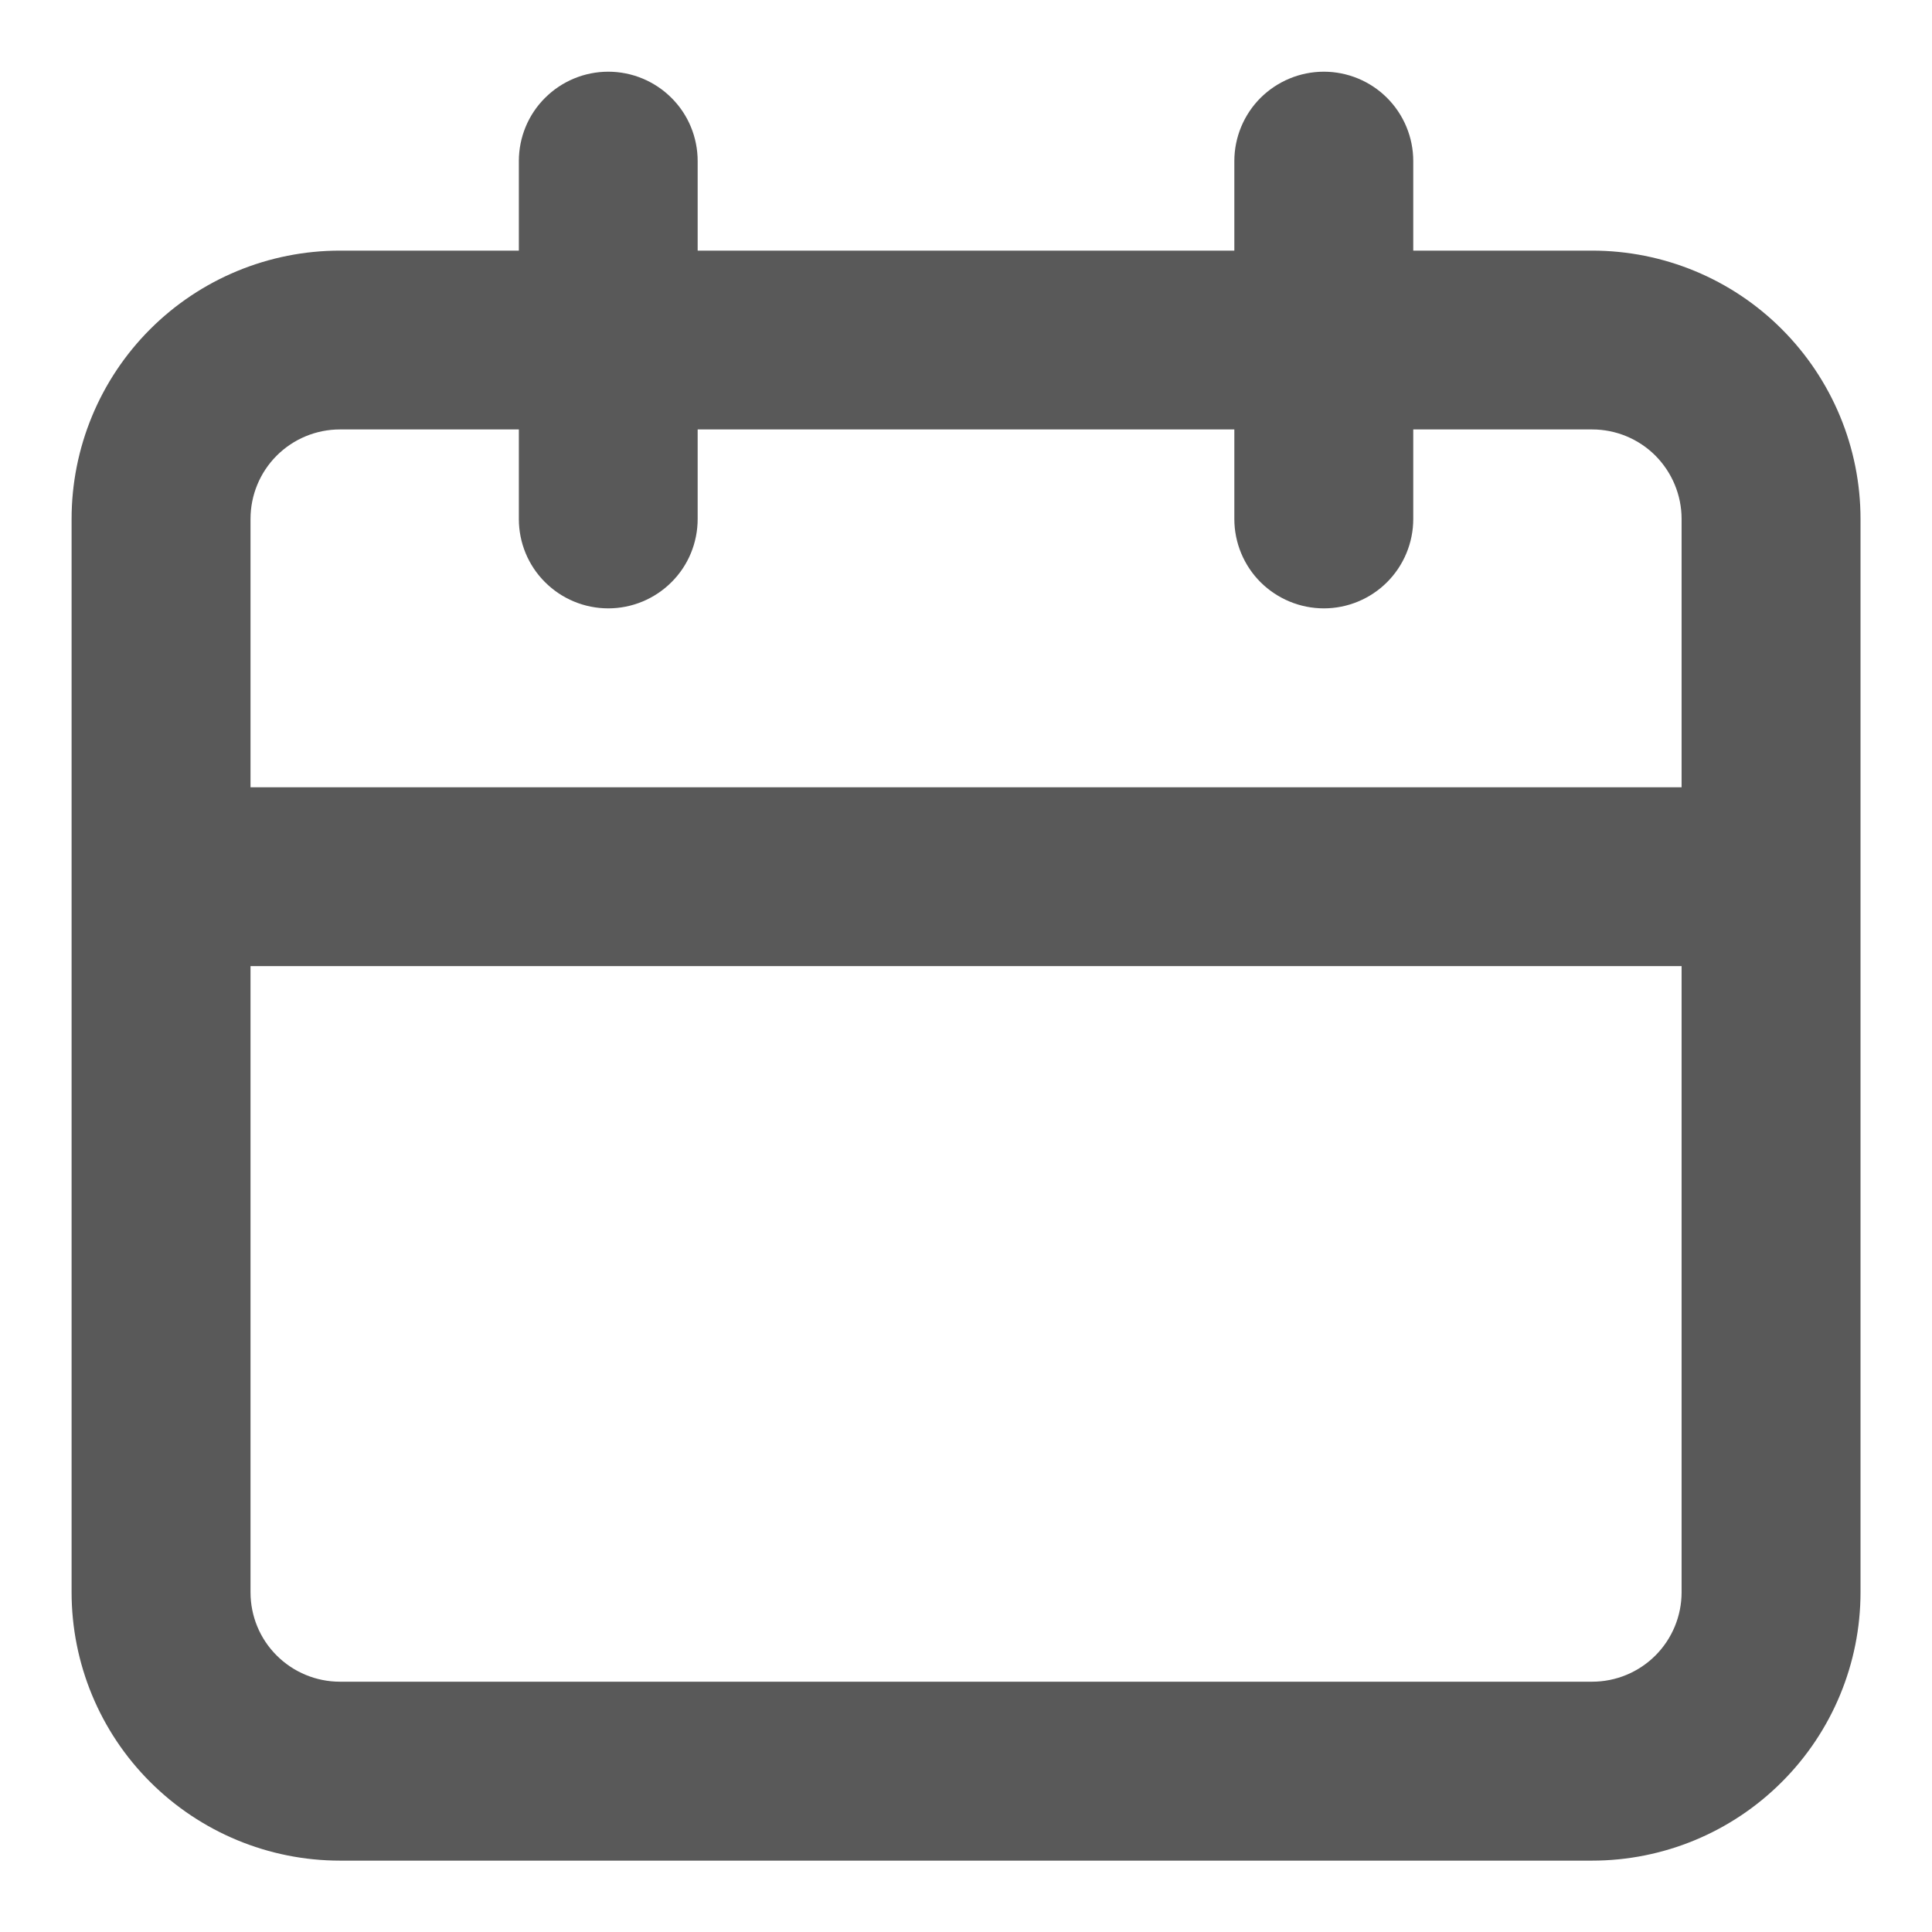 <svg width="18" height="18" viewBox="0 0 18 18" fill="none" xmlns="http://www.w3.org/2000/svg">
<path d="M14.834 2.335H13.167V1.501C13.167 1.28 13.079 1.068 12.923 0.912C12.767 0.756 12.555 0.668 12.334 0.668C12.113 0.668 11.901 0.756 11.744 0.912C11.588 1.068 11.5 1.28 11.5 1.501V2.335H6.5V1.501C6.5 1.28 6.413 1.068 6.256 0.912C6.1 0.756 5.888 0.668 5.667 0.668C5.446 0.668 5.234 0.756 5.078 0.912C4.921 1.068 4.834 1.28 4.834 1.501V2.335H3.167C2.504 2.335 1.868 2.598 1.399 3.067C0.93 3.536 0.667 4.172 0.667 4.835V14.835C0.667 15.498 0.93 16.134 1.399 16.602C1.868 17.071 2.504 17.335 3.167 17.335H14.834C15.497 17.335 16.133 17.071 16.601 16.602C17.07 16.134 17.334 15.498 17.334 14.835V4.835C17.334 4.172 17.07 3.536 16.601 3.067C16.133 2.598 15.497 2.335 14.834 2.335ZM15.667 14.835C15.667 15.056 15.579 15.268 15.423 15.424C15.267 15.58 15.055 15.668 14.834 15.668H3.167C2.946 15.668 2.734 15.58 2.578 15.424C2.421 15.268 2.334 15.056 2.334 14.835V9.001H15.667V14.835ZM15.667 7.335H2.334V4.835C2.334 4.614 2.421 4.402 2.578 4.245C2.734 4.089 2.946 4.001 3.167 4.001H4.834V4.835C4.834 5.056 4.921 5.268 5.078 5.424C5.234 5.58 5.446 5.668 5.667 5.668C5.888 5.668 6.1 5.58 6.256 5.424C6.413 5.268 6.5 5.056 6.5 4.835V4.001H11.5V4.835C11.5 5.056 11.588 5.268 11.744 5.424C11.901 5.58 12.113 5.668 12.334 5.668C12.555 5.668 12.767 5.58 12.923 5.424C13.079 5.268 13.167 5.056 13.167 4.835V4.001H14.834C15.055 4.001 15.267 4.089 15.423 4.245C15.579 4.402 15.667 4.614 15.667 4.835V7.335Z" fill="#595959"/>
</svg>
